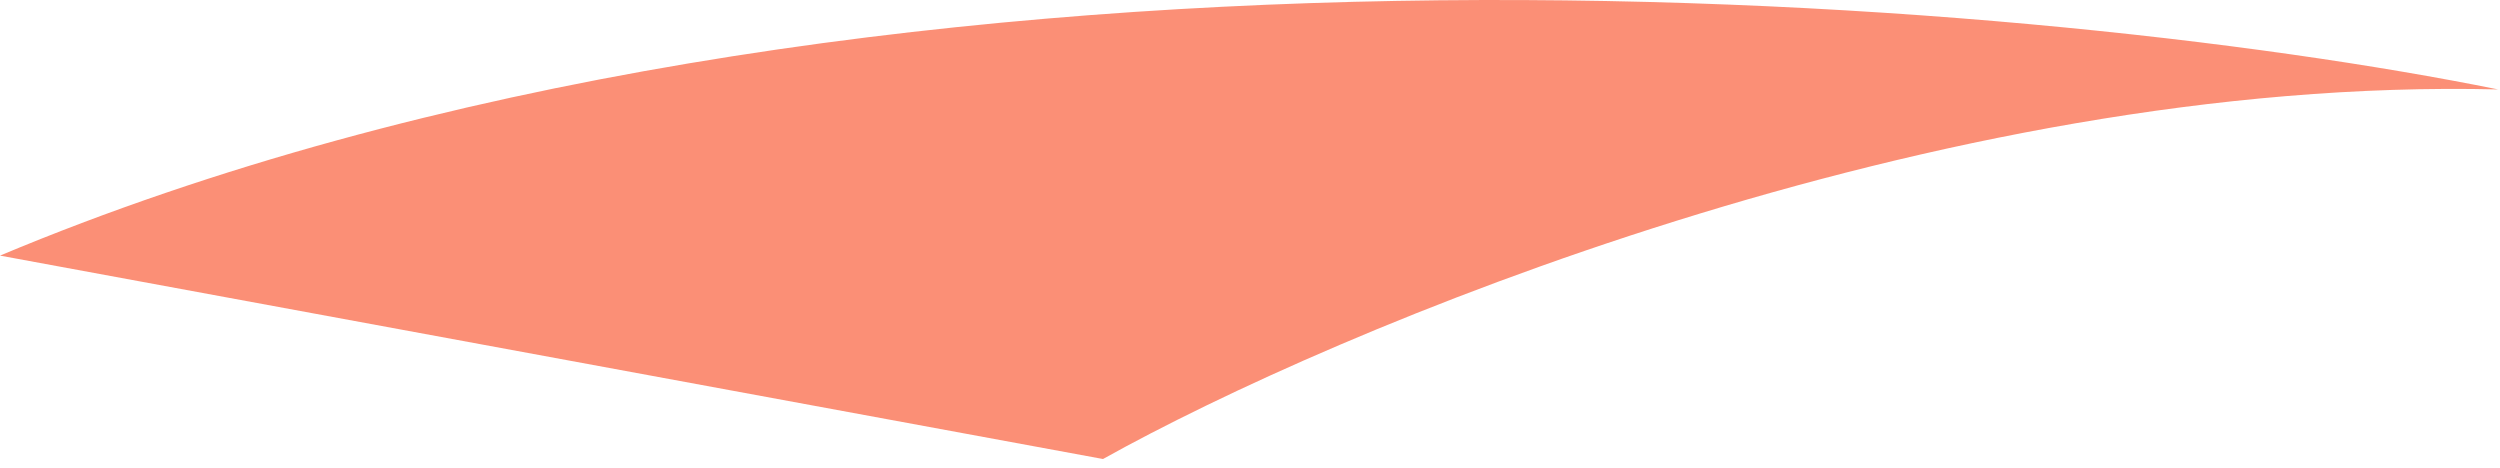 <svg width="235" height="44" viewBox="0 0 235 44" fill="none" xmlns="http://www.w3.org/2000/svg">
<path id="Vector 191" opacity="0.7" d="M103.682 43.147L0 24.026C81.222 -10.014 190.397 -0.57 234.832 8.407C182.049 7.114 125.406 31.028 103.682 43.147Z" fill="#FA603D"/>
</svg>
